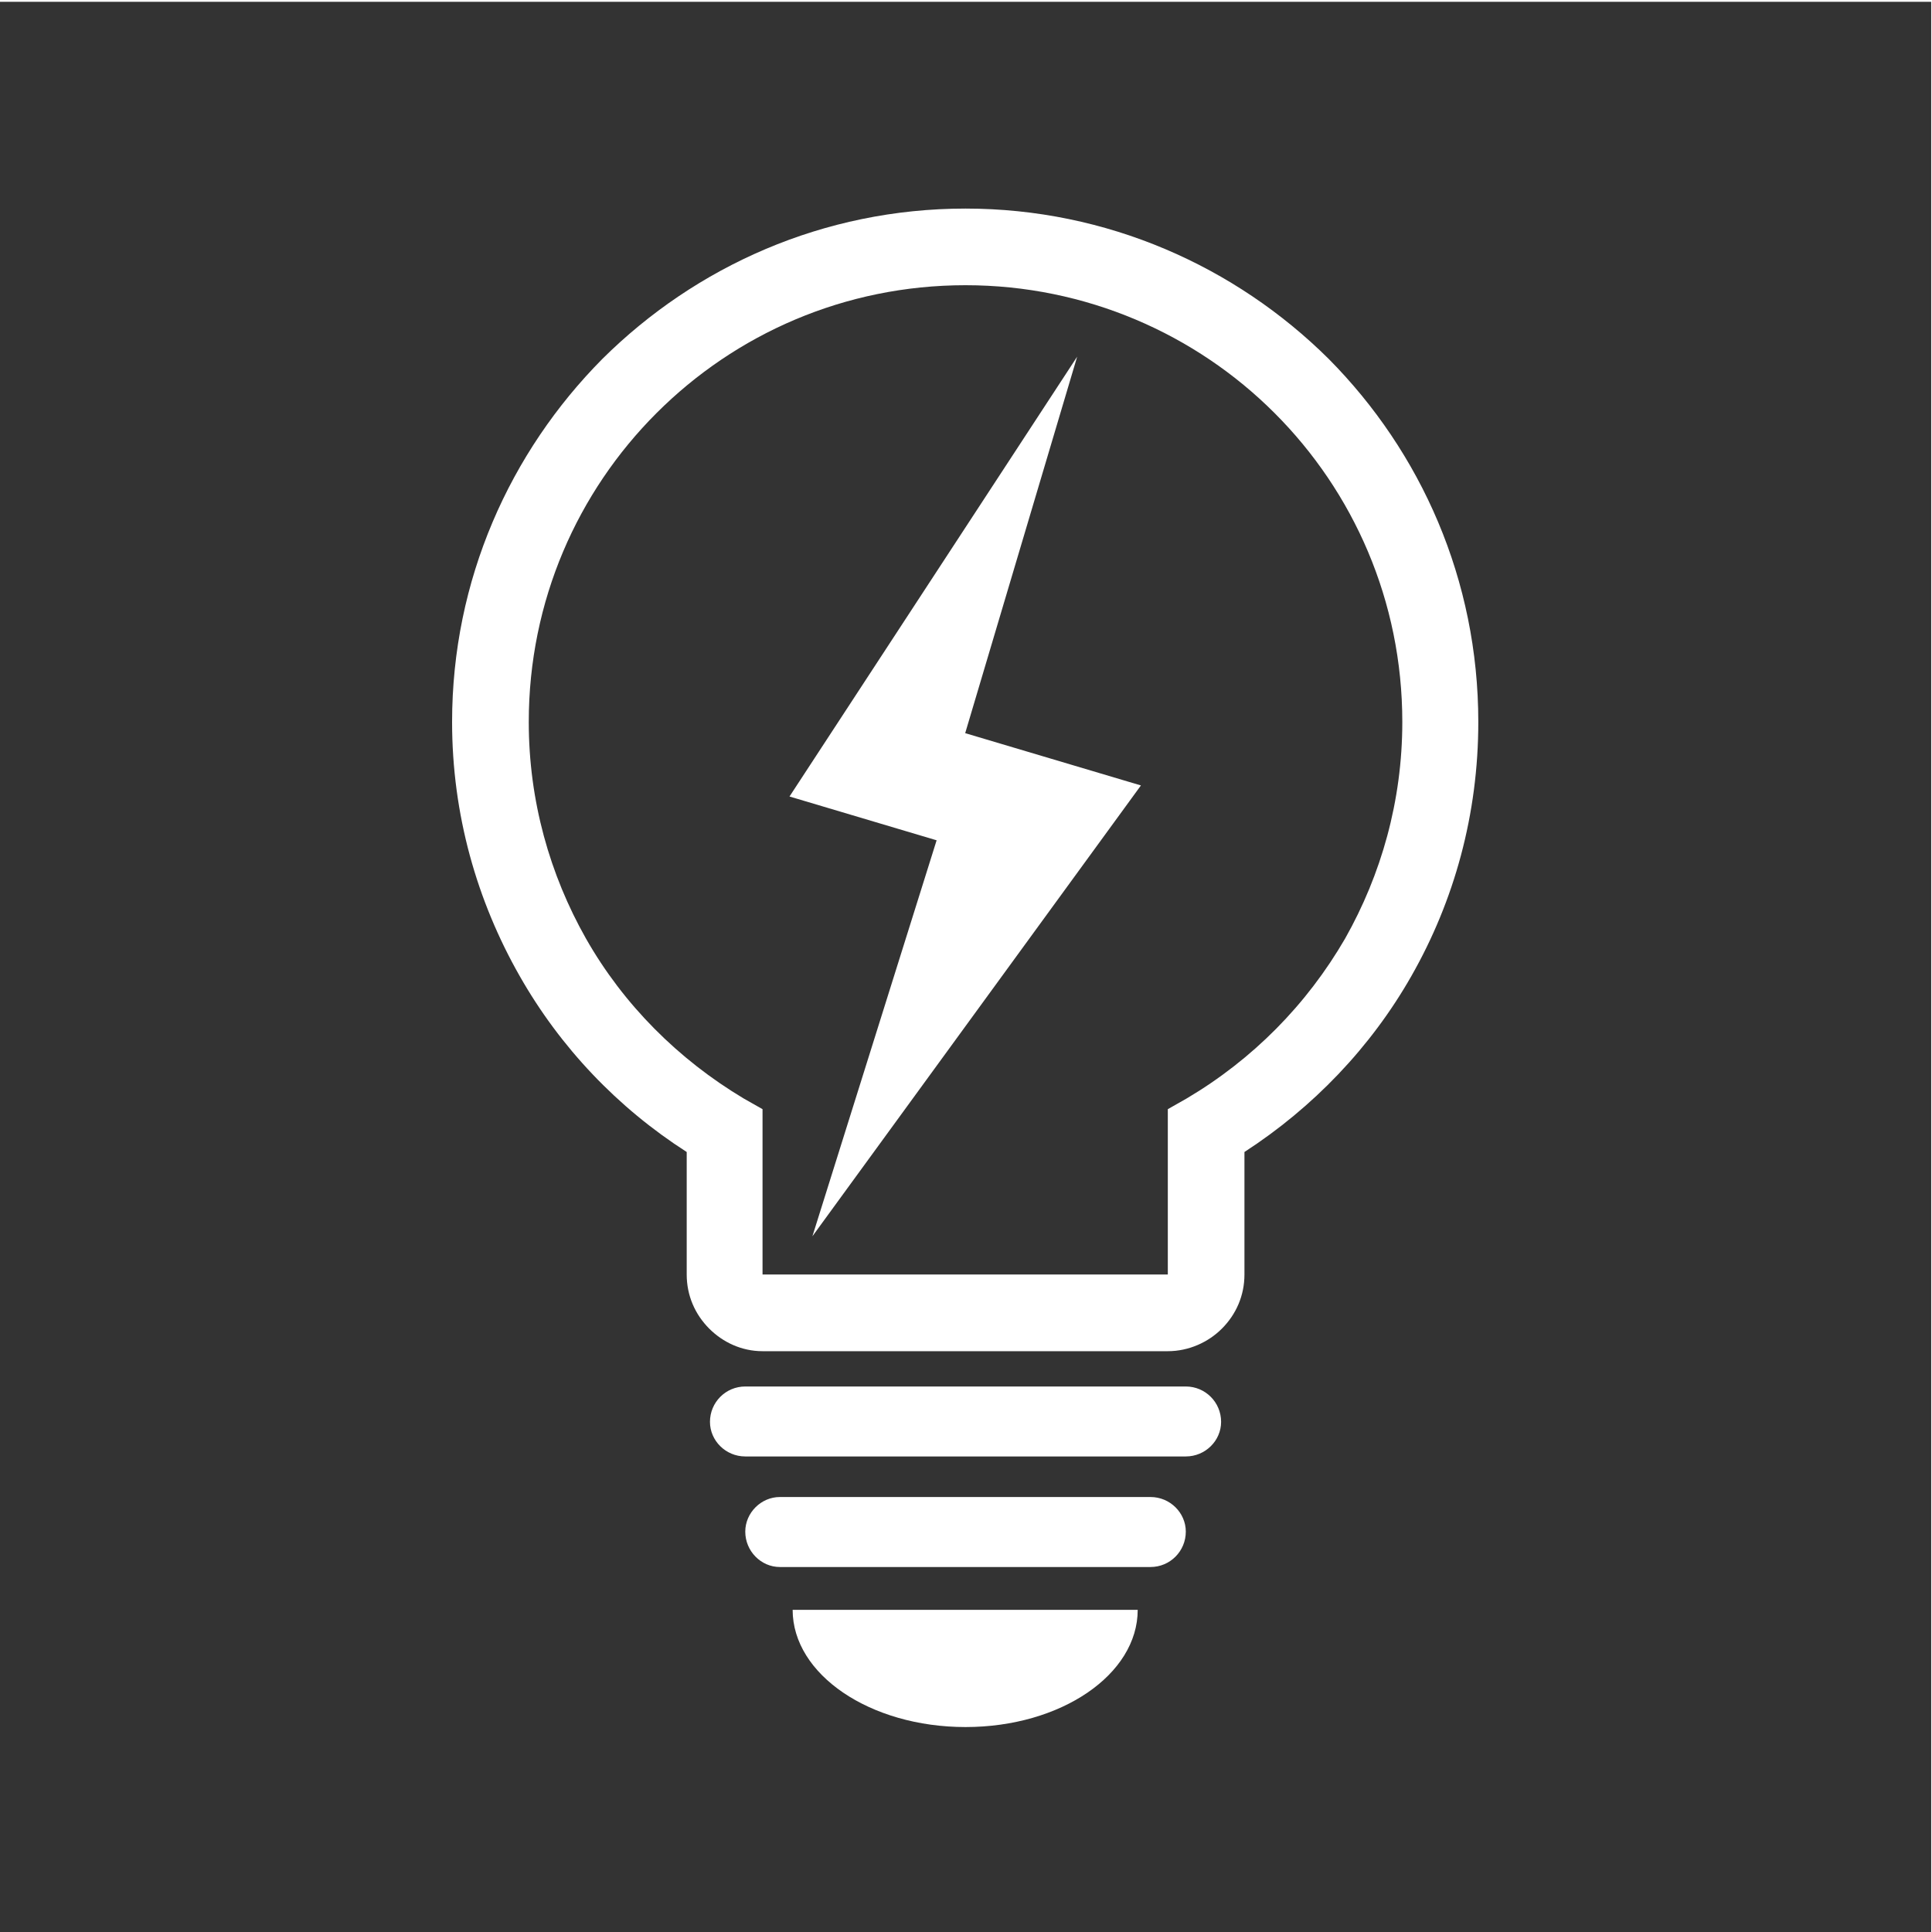 <svg width="48" height="48" viewBox="0 0 48 48" fill="none" xmlns="http://www.w3.org/2000/svg">
<path fill-rule="evenodd" clip-rule="evenodd" d="M-0.02 0.045V48.045H47.98V0.045H-0.02ZM23.988 5.182C27.5 5.182 30.694 6.618 33.01 8.916C35.307 11.232 36.728 14.408 36.728 17.938C36.728 20.235 36.13 22.382 35.065 24.25C34.056 26.024 32.618 27.519 30.918 28.621V31.664C30.918 32.187 30.712 32.655 30.357 33.01C30.022 33.346 29.537 33.57 29.014 33.57H18.945C18.422 33.57 17.957 33.346 17.621 33.01C17.267 32.655 17.061 32.187 17.061 31.664V28.621C15.342 27.519 13.921 26.024 12.912 24.25C11.848 22.382 11.232 20.235 11.232 17.938C11.232 14.407 12.67 11.232 14.967 8.916C17.283 6.618 20.458 5.182 23.988 5.182ZM23.988 7.086C20.981 7.086 18.274 8.3 16.312 10.262C14.351 12.223 13.137 14.93 13.137 17.938C13.137 19.898 13.66 21.729 14.557 23.316C15.49 24.96 16.854 26.322 18.479 27.293L18.945 27.557V31.664H29.014V27.557L29.479 27.293C31.122 26.322 32.467 24.96 33.42 23.316C34.316 21.729 34.84 19.898 34.84 17.938C34.84 14.93 33.627 12.223 31.666 10.262C29.705 8.3 26.977 7.086 23.988 7.086ZM26.762 8.861L23.98 18.215L28.346 19.514L20.184 30.715L23.27 20.877L19.615 19.789L26.762 8.861ZM18.516 34.447H29.461C29.947 34.447 30.338 34.84 30.338 35.326C30.338 35.793 29.947 36.185 29.461 36.185H18.516C18.03 36.185 17.639 35.793 17.639 35.326C17.639 34.84 18.03 34.447 18.516 34.447ZM19.375 37.193H28.584C29.07 37.193 29.461 37.586 29.461 38.053C29.461 38.539 29.07 38.932 28.584 38.932H19.375C18.908 38.932 18.516 38.538 18.516 38.053C18.516 37.586 18.908 37.193 19.375 37.193ZM19.693 39.996H28.266C28.266 41.602 26.361 42.908 23.988 42.908C21.616 42.908 19.693 41.602 19.693 39.996Z" fill="#333333"/>
</svg>
